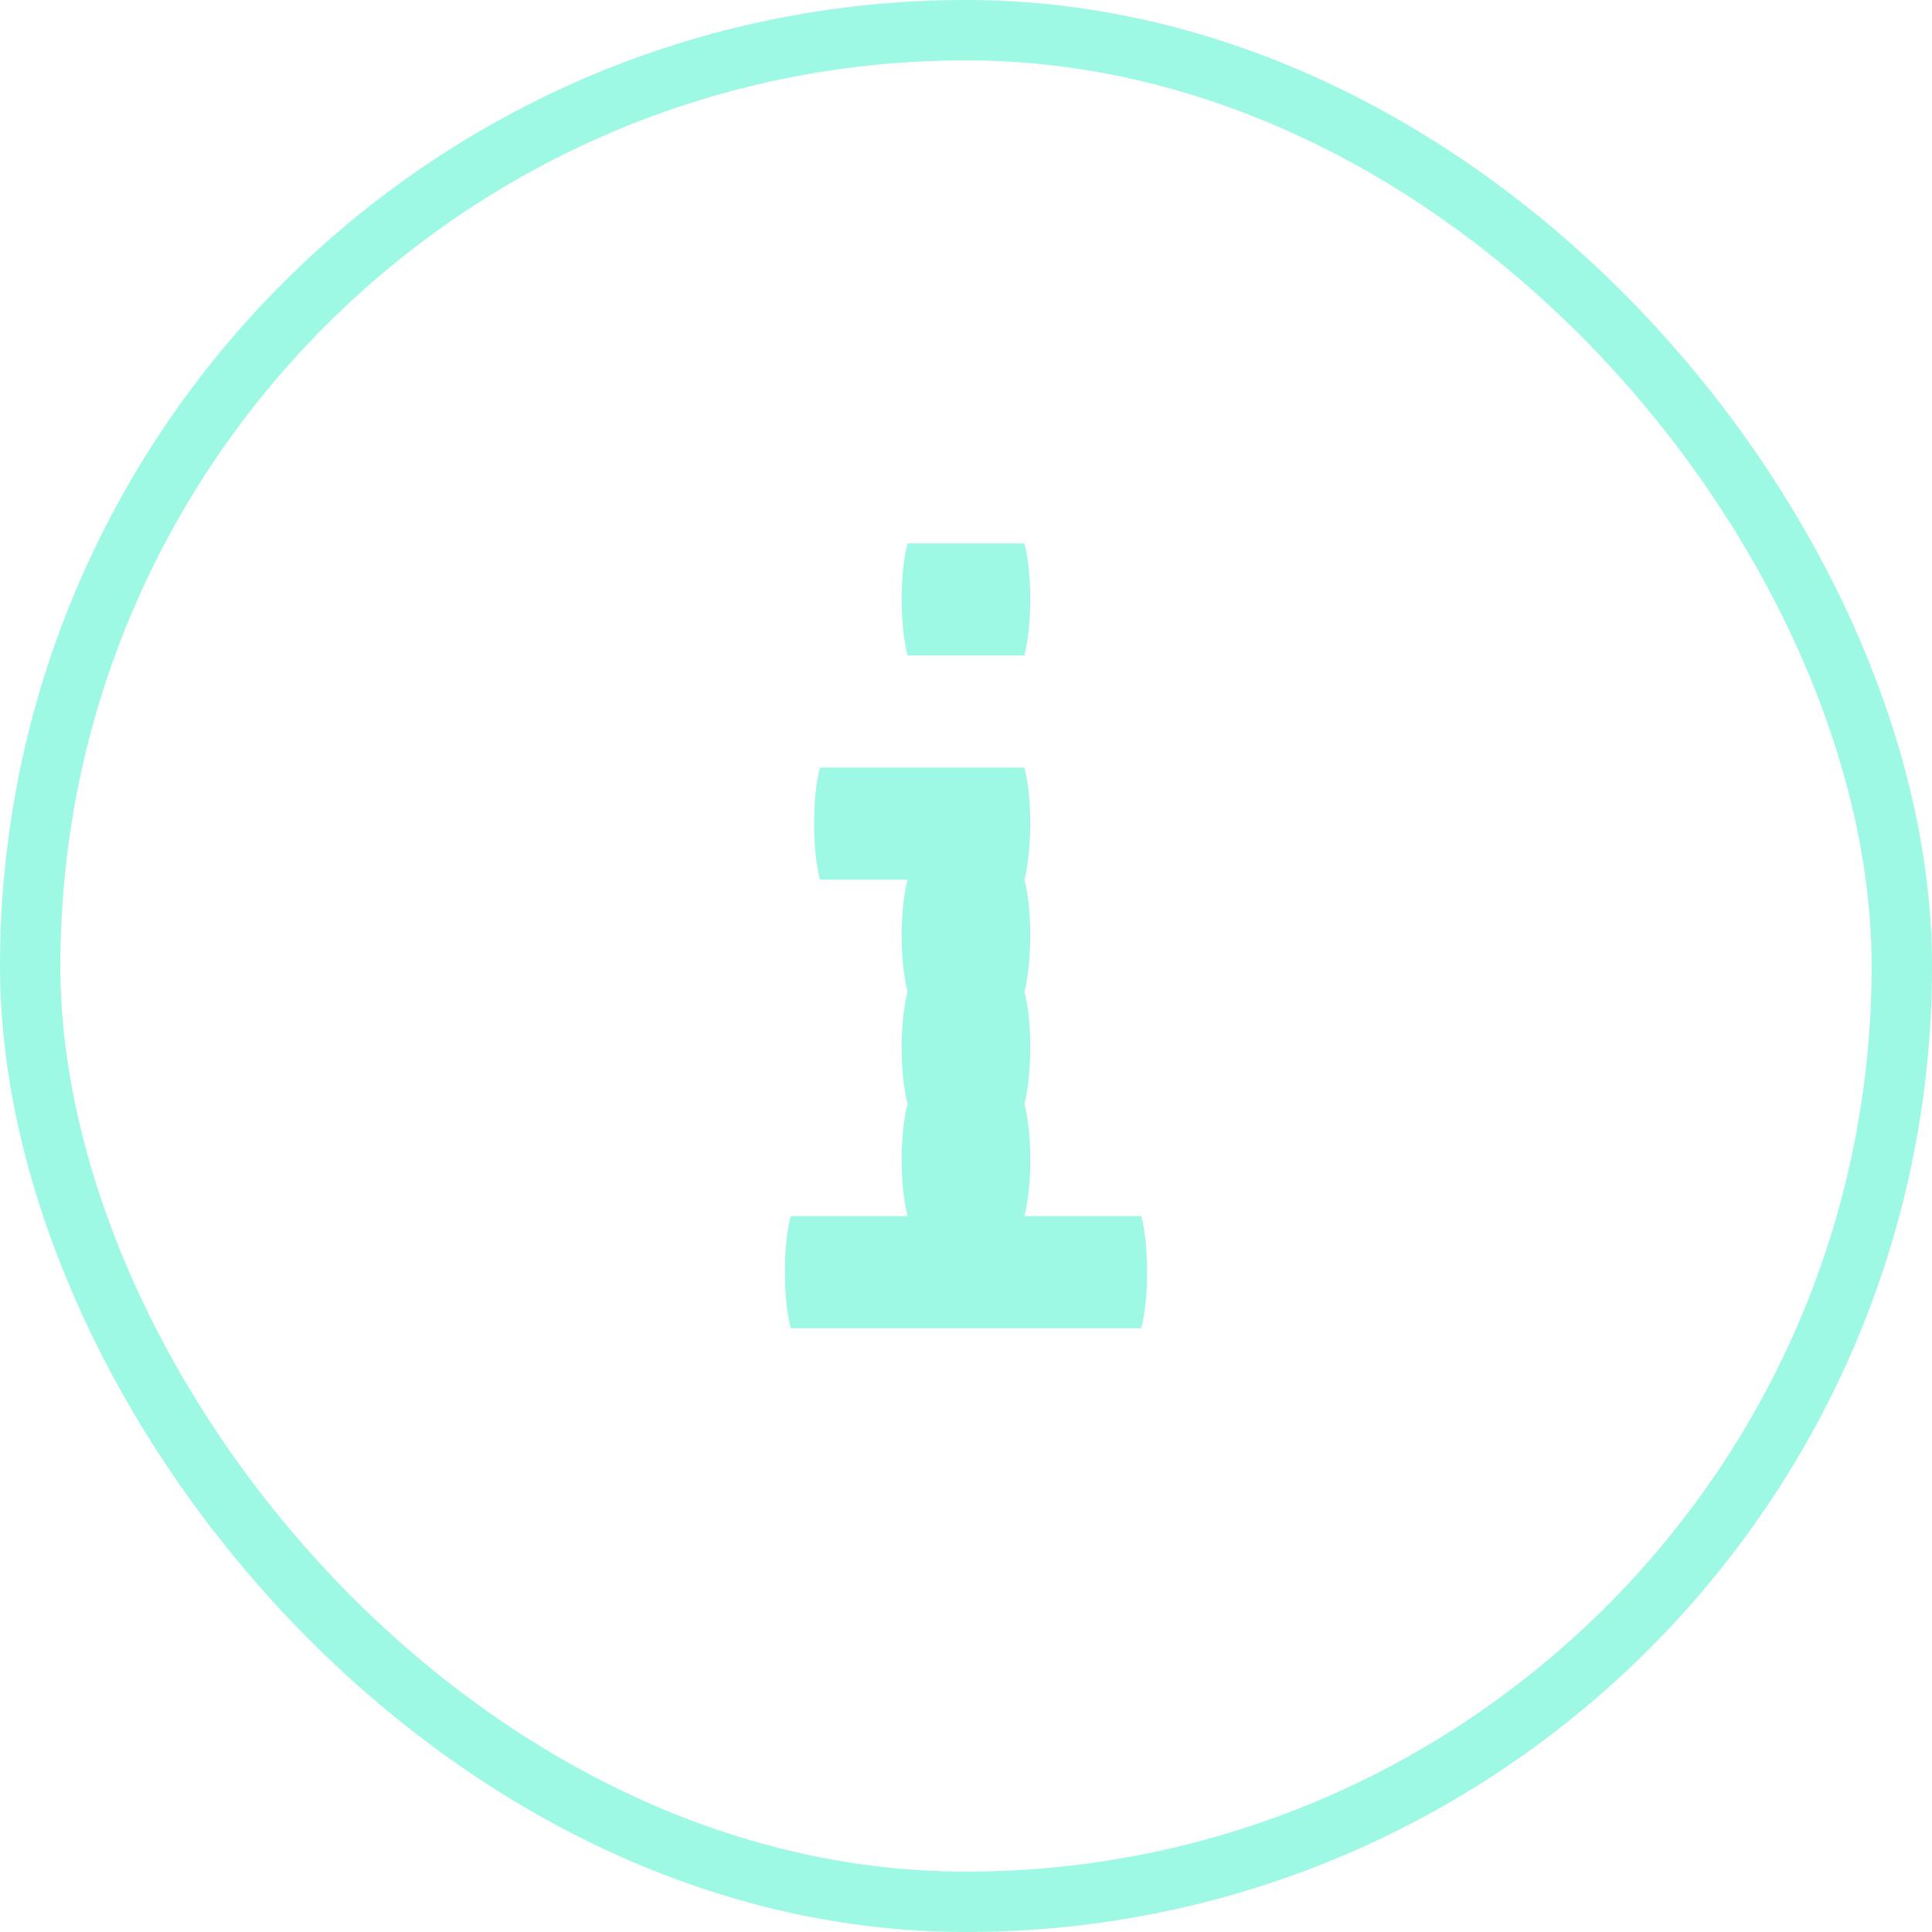 <svg width="32" height="32" viewBox="0 0 32 32" fill="none" xmlns="http://www.w3.org/2000/svg">
<rect x="0.5" y="0.5" width="31" height="31" rx="15.5" stroke="#9DF9E3"/>
<path d="M15.032 10.857C14.968 10.594 14.935 10.284 14.935 9.929C14.935 9.557 14.968 9.248 15.032 9H16.968C17.032 9.248 17.064 9.557 17.064 9.929C17.064 10.284 17.032 10.594 16.968 10.857H15.032ZM18.903 20.143C18.968 20.39 19 20.7 19 21.071C19 21.427 18.968 21.737 18.903 22H13.097C13.032 21.737 13 21.427 13 21.071C13 20.7 13.032 20.39 13.097 20.143H15.032C14.968 19.88 14.935 19.57 14.935 19.214C14.935 18.843 14.968 18.533 15.032 18.286C14.968 18.023 14.935 17.713 14.935 17.357C14.935 16.986 14.968 16.676 15.032 16.429C14.968 16.166 14.935 15.856 14.935 15.5C14.935 15.129 14.968 14.819 15.032 14.571H13.581C13.516 14.308 13.484 13.999 13.484 13.643C13.484 13.271 13.516 12.962 13.581 12.714H16.968C17.032 12.962 17.064 13.271 17.064 13.643C17.064 13.999 17.032 14.308 16.968 14.571C17.032 14.819 17.064 15.129 17.064 15.5C17.064 15.856 17.032 16.166 16.968 16.429C17.032 16.676 17.064 16.986 17.064 17.357C17.064 17.713 17.032 18.023 16.968 18.286C17.032 18.533 17.064 18.843 17.064 19.214C17.064 19.57 17.032 19.88 16.968 20.143H18.903Z" fill="#9DF9E3"/>
</svg>
